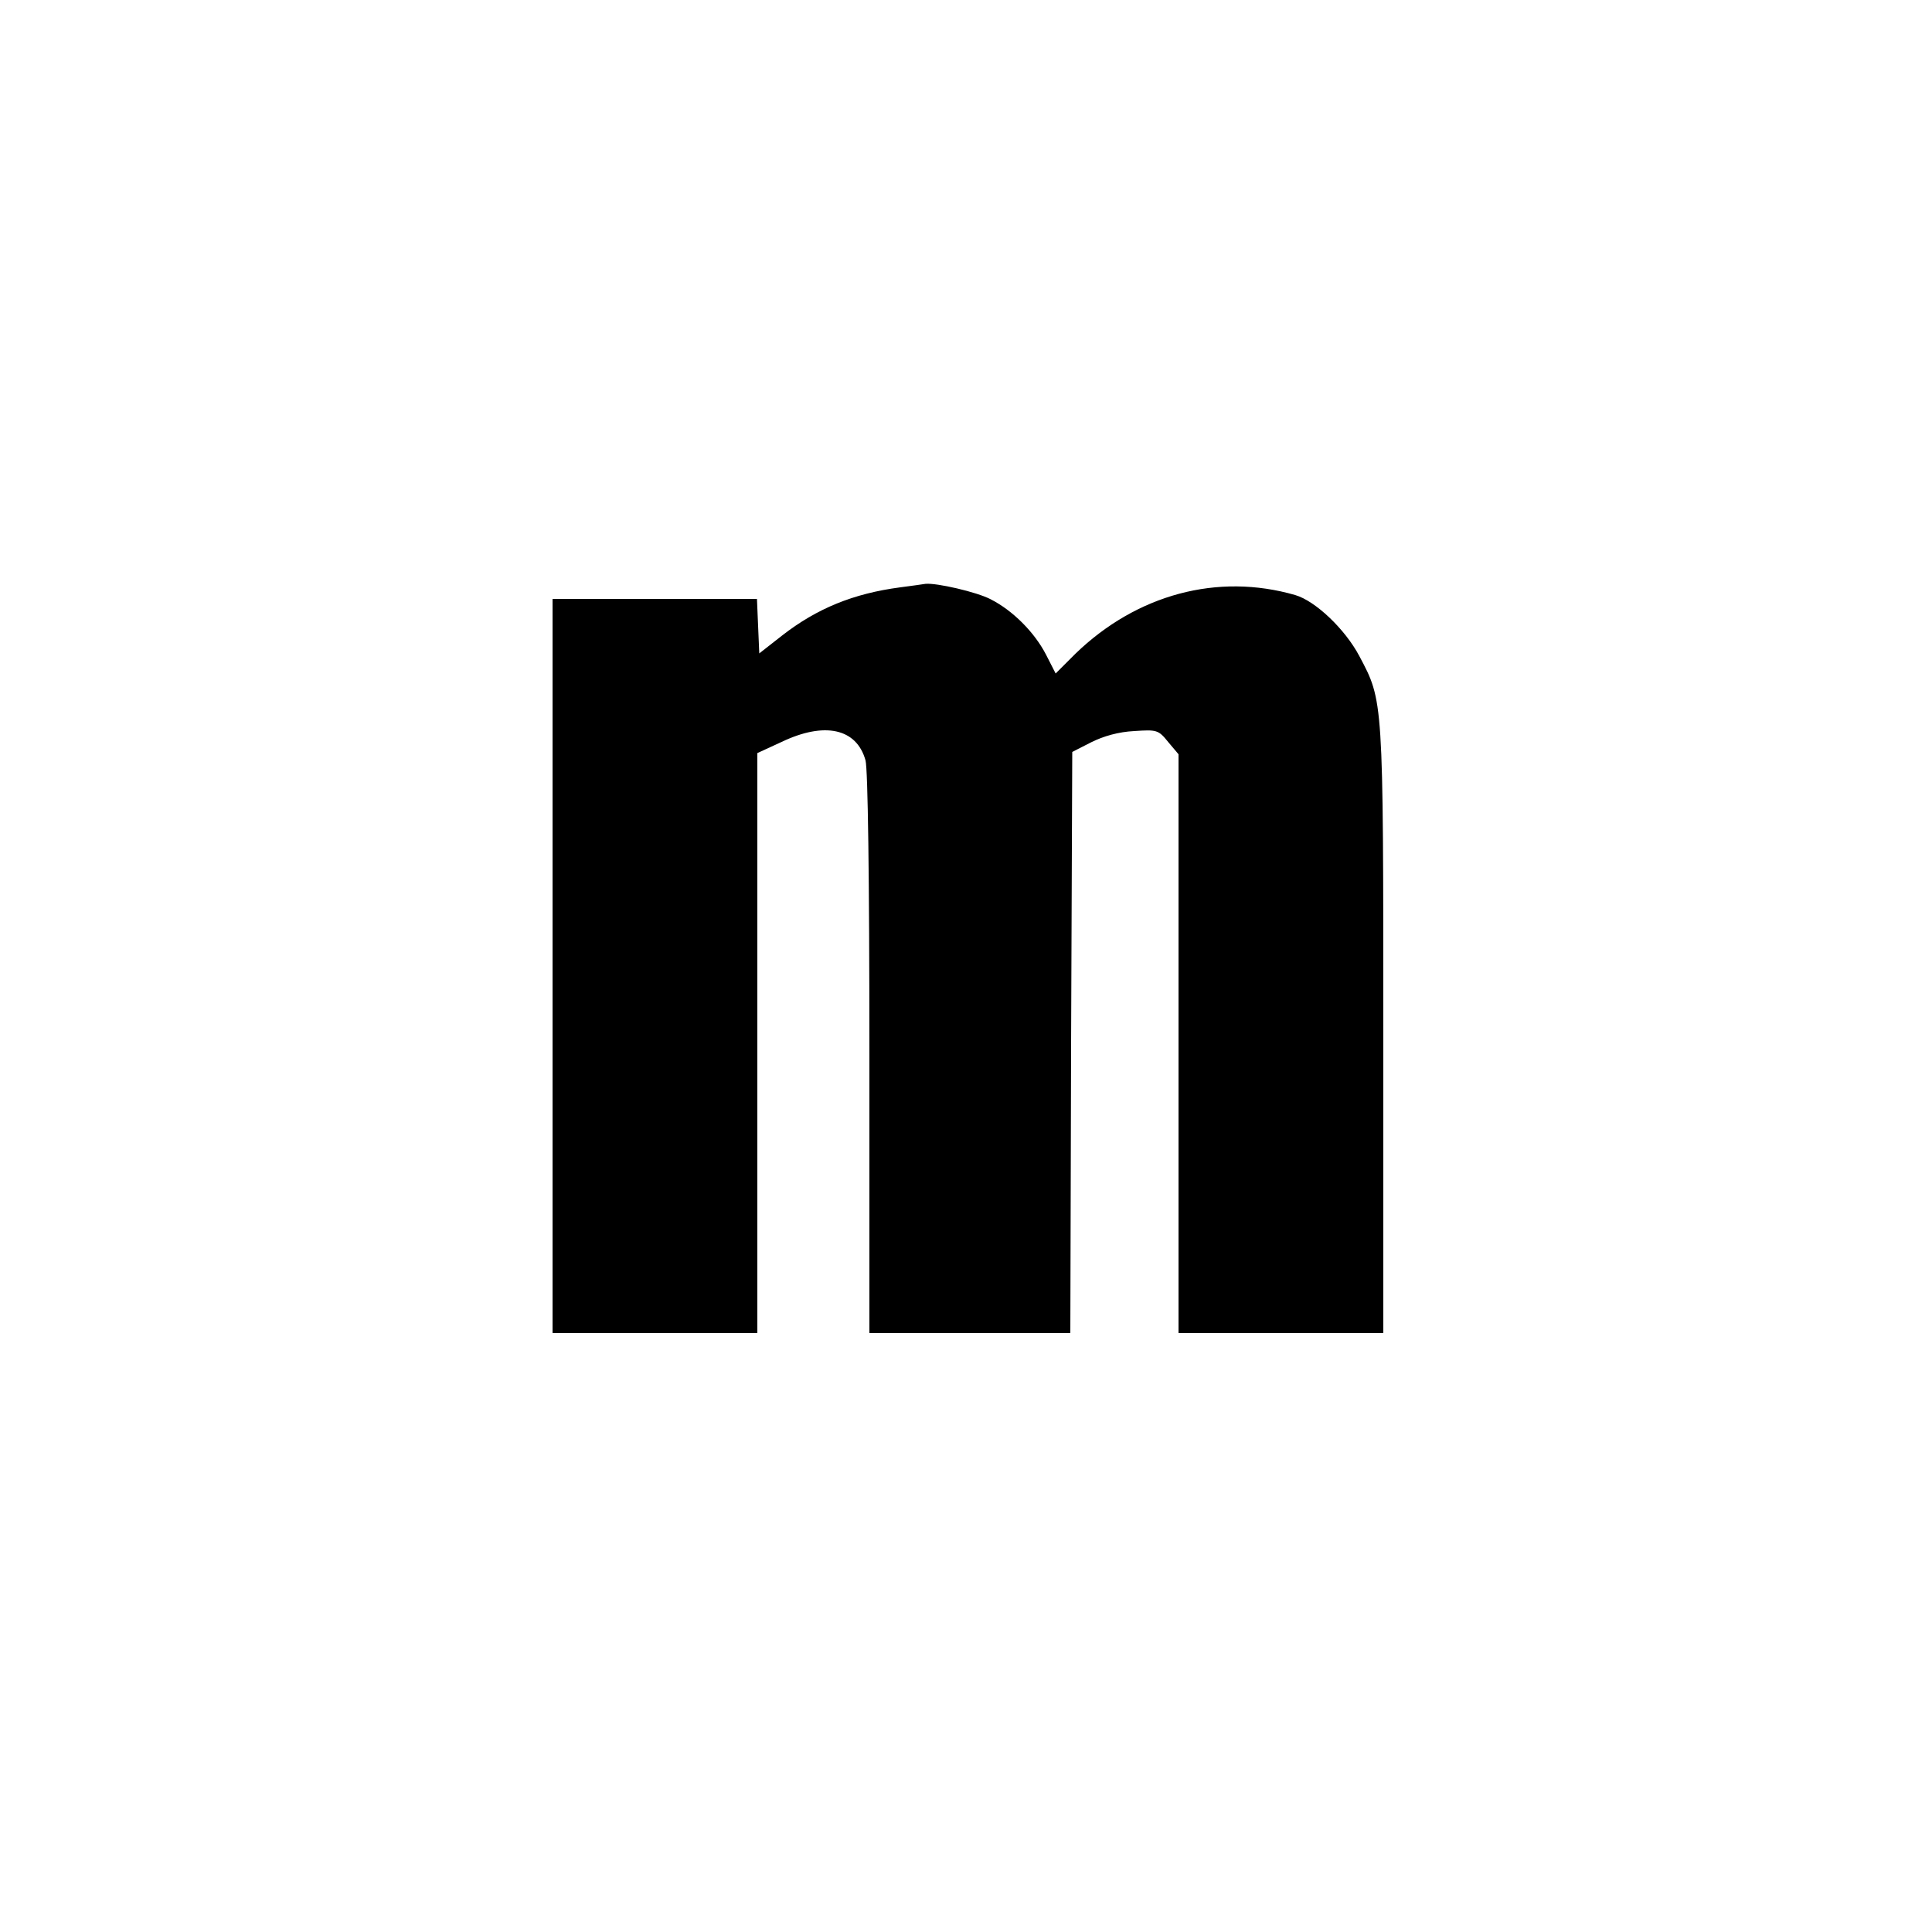 <?xml version="1.0" standalone="no"?>
<!DOCTYPE svg PUBLIC "-//W3C//DTD SVG 20010904//EN"
 "http://www.w3.org/TR/2001/REC-SVG-20010904/DTD/svg10.dtd">
<svg version="1.0" xmlns="http://www.w3.org/2000/svg"
 width="500pt" height="500pt" viewBox="0 0 500 500"
 preserveAspectRatio="xMidYMid meet">

<g transform="translate(0,500) scale(0.1,-0.1)"
fill="#000000" stroke="none">
<path d="M2330 3480 c-122 -16 -216 -55 -305 -124 l-60 -47 -3 70 -3 71 -264
0 -265 0 0 -950 0 -950 265 0 265 0 0 750 0 751 63 29 c111 53 194 35 217 -48
6 -24 10 -295 10 -759 l0 -723 260 0 260 0 2 752 3 752 49 25 c32 16 71 27
111 29 59 4 63 3 88 -28 l27 -32 0 -749 0 -749 265 0 265 0 0 783 c0 861 0
852 -62 969 -37 70 -114 143 -166 158 -200 58 -410 2 -569 -152 l-51 -51 -25
49 c-30 58 -86 114 -143 143 -36 19 -141 43 -169 40 -5 -1 -35 -5 -65 -9z"/>
</g>
</svg>
